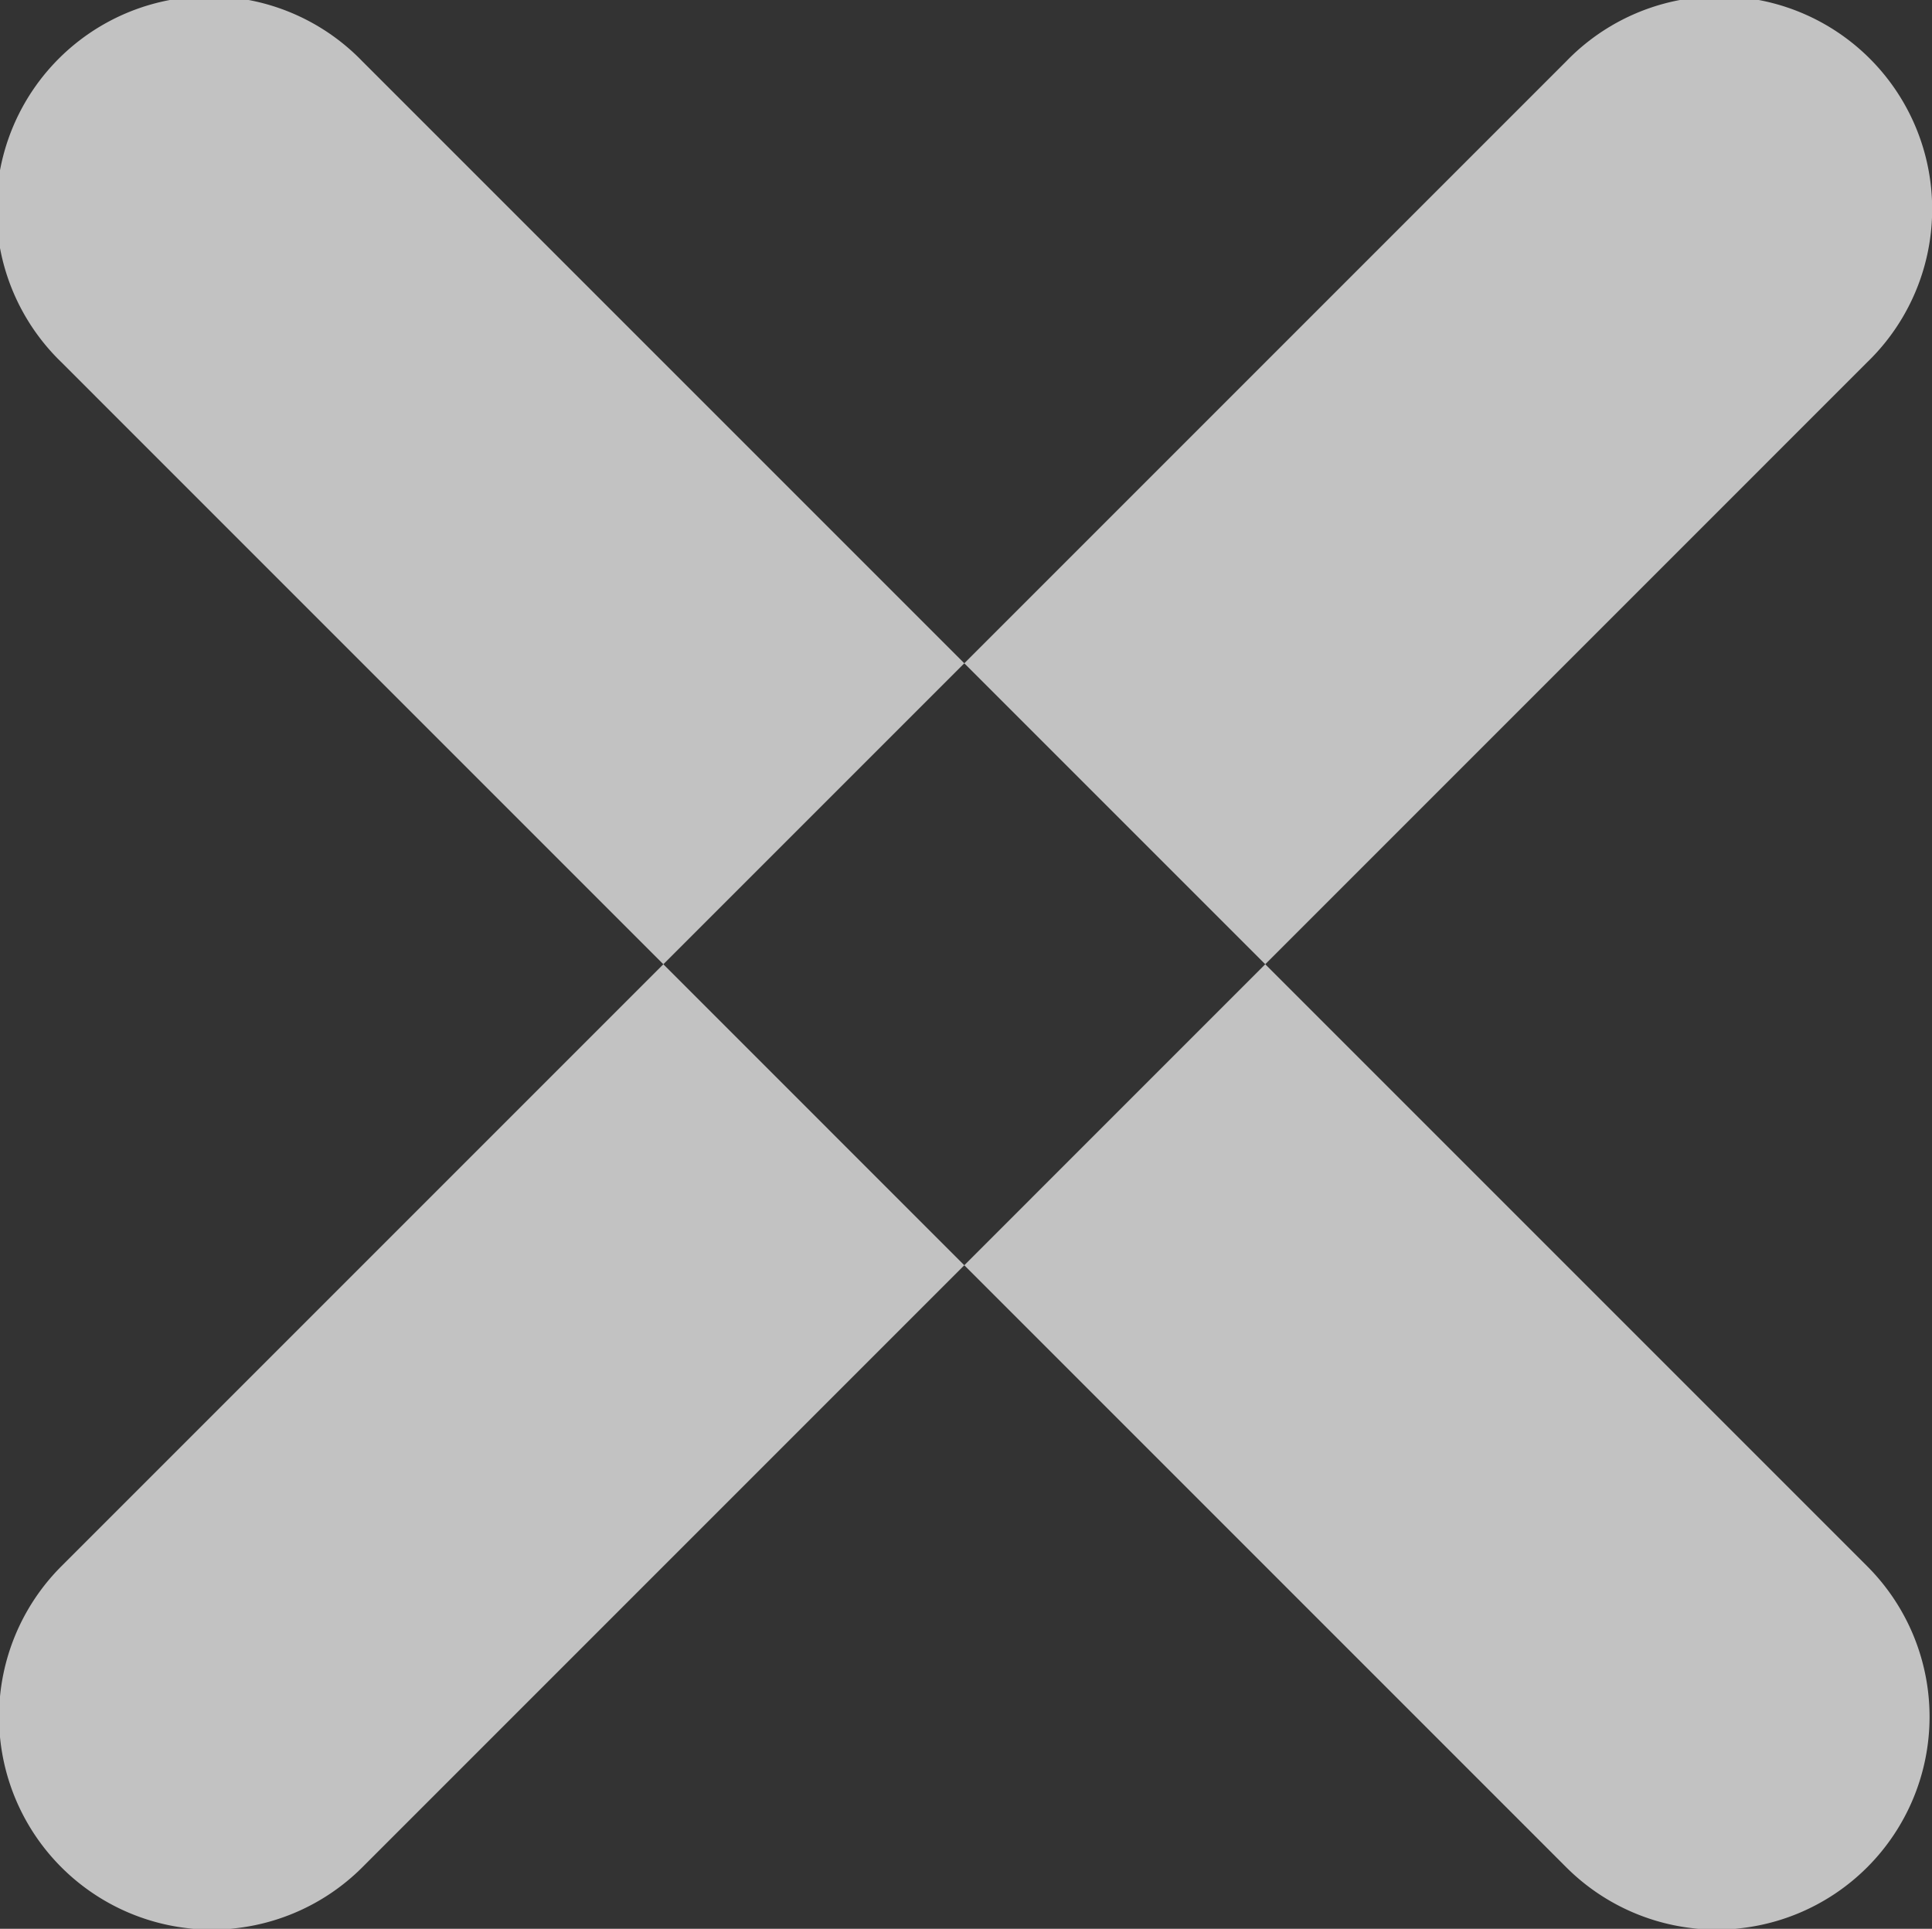 <svg xmlns="http://www.w3.org/2000/svg" width="18.156" height="18.125" viewBox="0 0 18.156 18.125">
  <rect x="0" y="0" width="18.156" height="18.125" fill="#333333" stroke="none"/>
<defs>
    <style>
      .cls-1 {
        fill: #fff;
        fill-rule: evenodd;
        opacity: 0.7;
      }
    </style>
  </defs>
  <path id="Rounded_Rectangle_1" data-name="Rounded Rectangle 1" class="cls-1" d="M459.485,35.342L445.343,49.485a2,2,0,1,1-2.828-2.829l14.142-14.142A2,2,0,1,1,459.485,35.342Zm-14.142-2.828,14.142,14.142a2,2,0,1,1-2.828,2.829L442.515,35.342A2,2,0,1,1,445.343,32.514Z" transform="translate(-441.938 -31.938)"/>
</svg>
